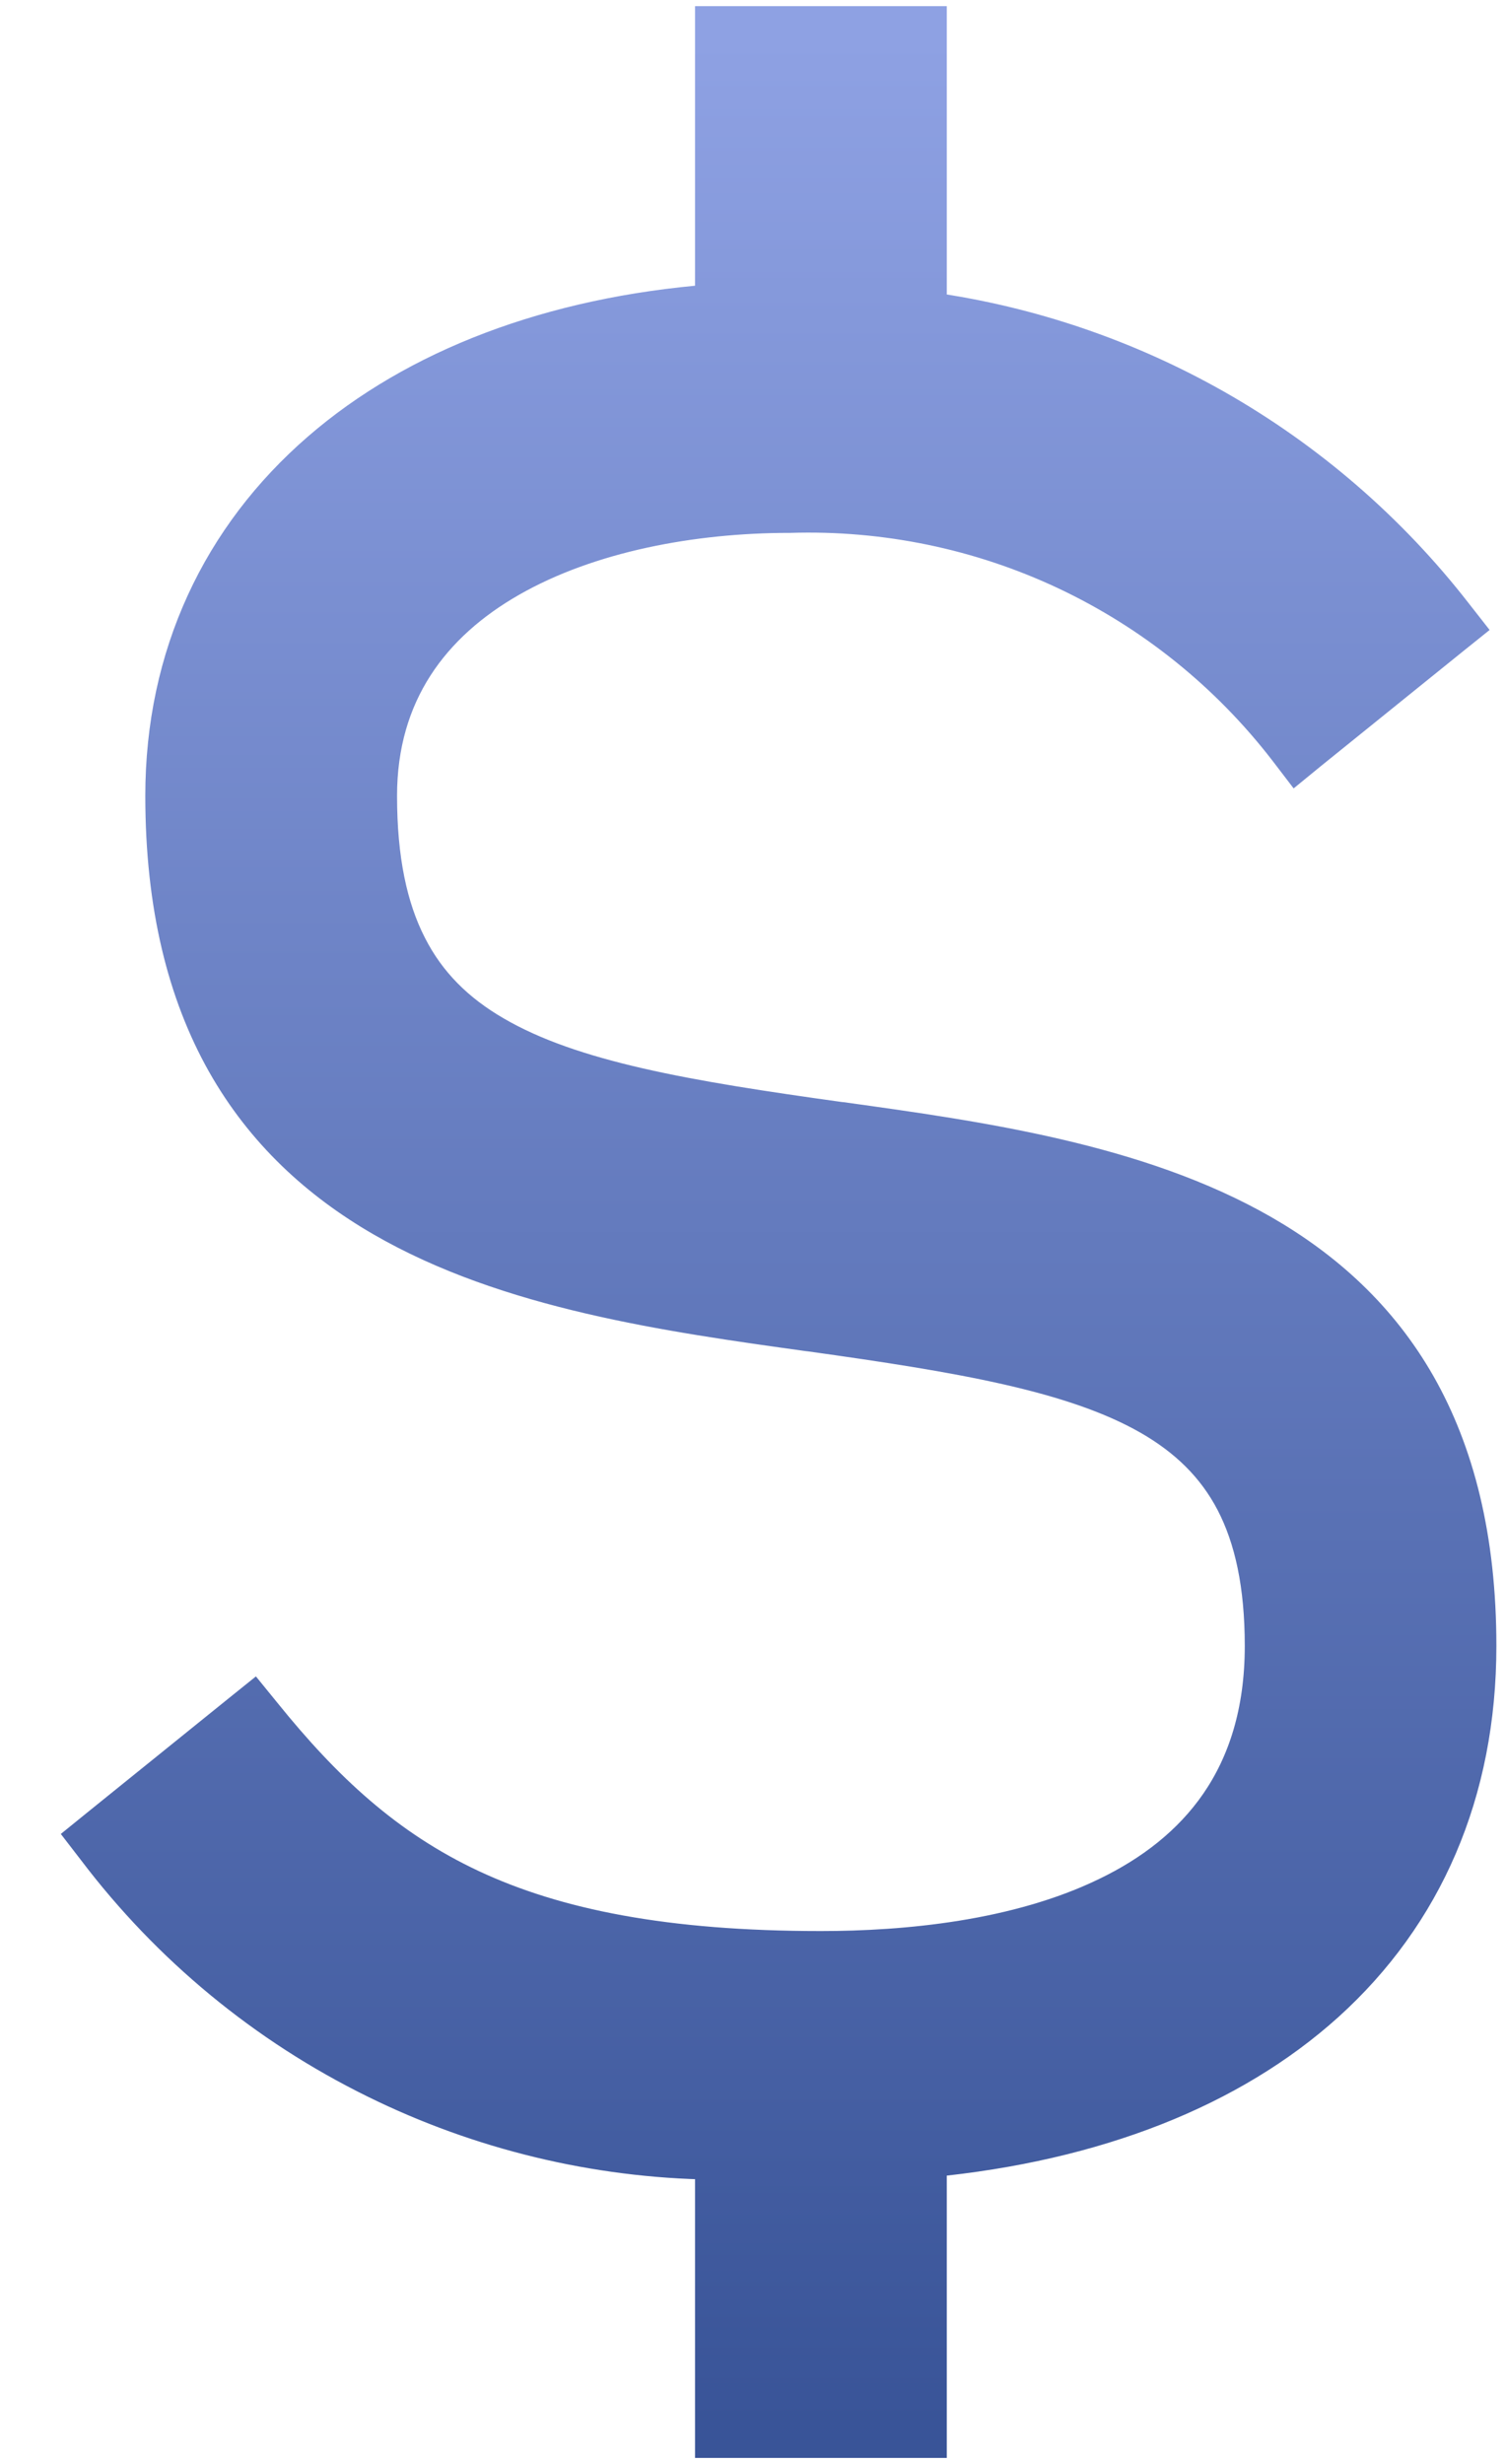 <svg width="11" height="18" viewBox="0 0 11 18" fill="none" xmlns="http://www.w3.org/2000/svg">
<path d="M5.768 3.768V3.768L5.772 3.768C6.469 3.746 7.161 3.889 7.791 4.186C8.422 4.484 8.972 4.927 9.398 5.479L9.476 5.581L9.575 5.5L10.617 4.659L10.713 4.582L10.637 4.485C10.159 3.87 9.563 3.355 8.885 2.97C8.239 2.604 7.529 2.362 6.795 2.259V0.295V0.17H6.67H5.33H5.205V0.295V2.202C4.026 2.294 3.036 2.674 2.332 3.284C1.603 3.915 1.187 4.787 1.187 5.814C1.187 6.623 1.351 7.261 1.636 7.767C1.922 8.273 2.324 8.638 2.79 8.908C3.71 9.441 4.887 9.605 5.909 9.747L5.92 9.748C5.92 9.748 5.92 9.748 5.92 9.748C7.016 9.901 7.842 10.04 8.398 10.358C8.67 10.514 8.874 10.712 9.011 10.975C9.148 11.239 9.223 11.578 9.223 12.024C9.223 12.509 9.098 12.883 8.898 13.174C8.697 13.466 8.414 13.682 8.088 13.839C7.433 14.157 6.619 14.232 6 14.232C4.863 14.232 4.066 14.072 3.446 13.782C2.827 13.492 2.374 13.068 1.931 12.519L1.852 12.422L1.755 12.5L0.713 13.341L0.618 13.418L0.692 13.514C1.234 14.229 1.936 14.808 2.742 15.204C3.509 15.582 4.351 15.785 5.205 15.798V17.706V17.831H5.33H6.67H6.795V17.706V15.781C8.009 15.664 9.001 15.271 9.698 14.643C10.418 13.993 10.812 13.099 10.812 12.024C10.812 11.234 10.65 10.61 10.369 10.116C10.087 9.621 9.689 9.264 9.23 9C8.321 8.478 7.16 8.316 6.152 8.176L6.14 8.175C5.024 8.02 4.184 7.878 3.619 7.548C3.341 7.387 3.133 7.181 2.994 6.907C2.853 6.632 2.777 6.278 2.777 5.814C2.777 5.067 3.164 4.561 3.733 4.236C4.307 3.908 5.063 3.768 5.768 3.768Z" fill="url(#paint0_linear)" stroke="url(#paint1_linear)" stroke-width="0.25"/>
<defs>
<linearGradient id="paint0_linear" x1="5.739" y1="0.295" x2="5.739" y2="17.706" gradientUnits="userSpaceOnUse">
<stop stop-color="#8EA1E3"/>
<stop offset="1" stop-color="#395498"/>
</linearGradient>
<linearGradient id="paint1_linear" x1="5.739" y1="0.295" x2="5.739" y2="17.706" gradientUnits="userSpaceOnUse">
<stop stop-color="#8EA1E3"/>
<stop offset="1" stop-color="#395498"/>
</linearGradient>
</defs>
</svg>
